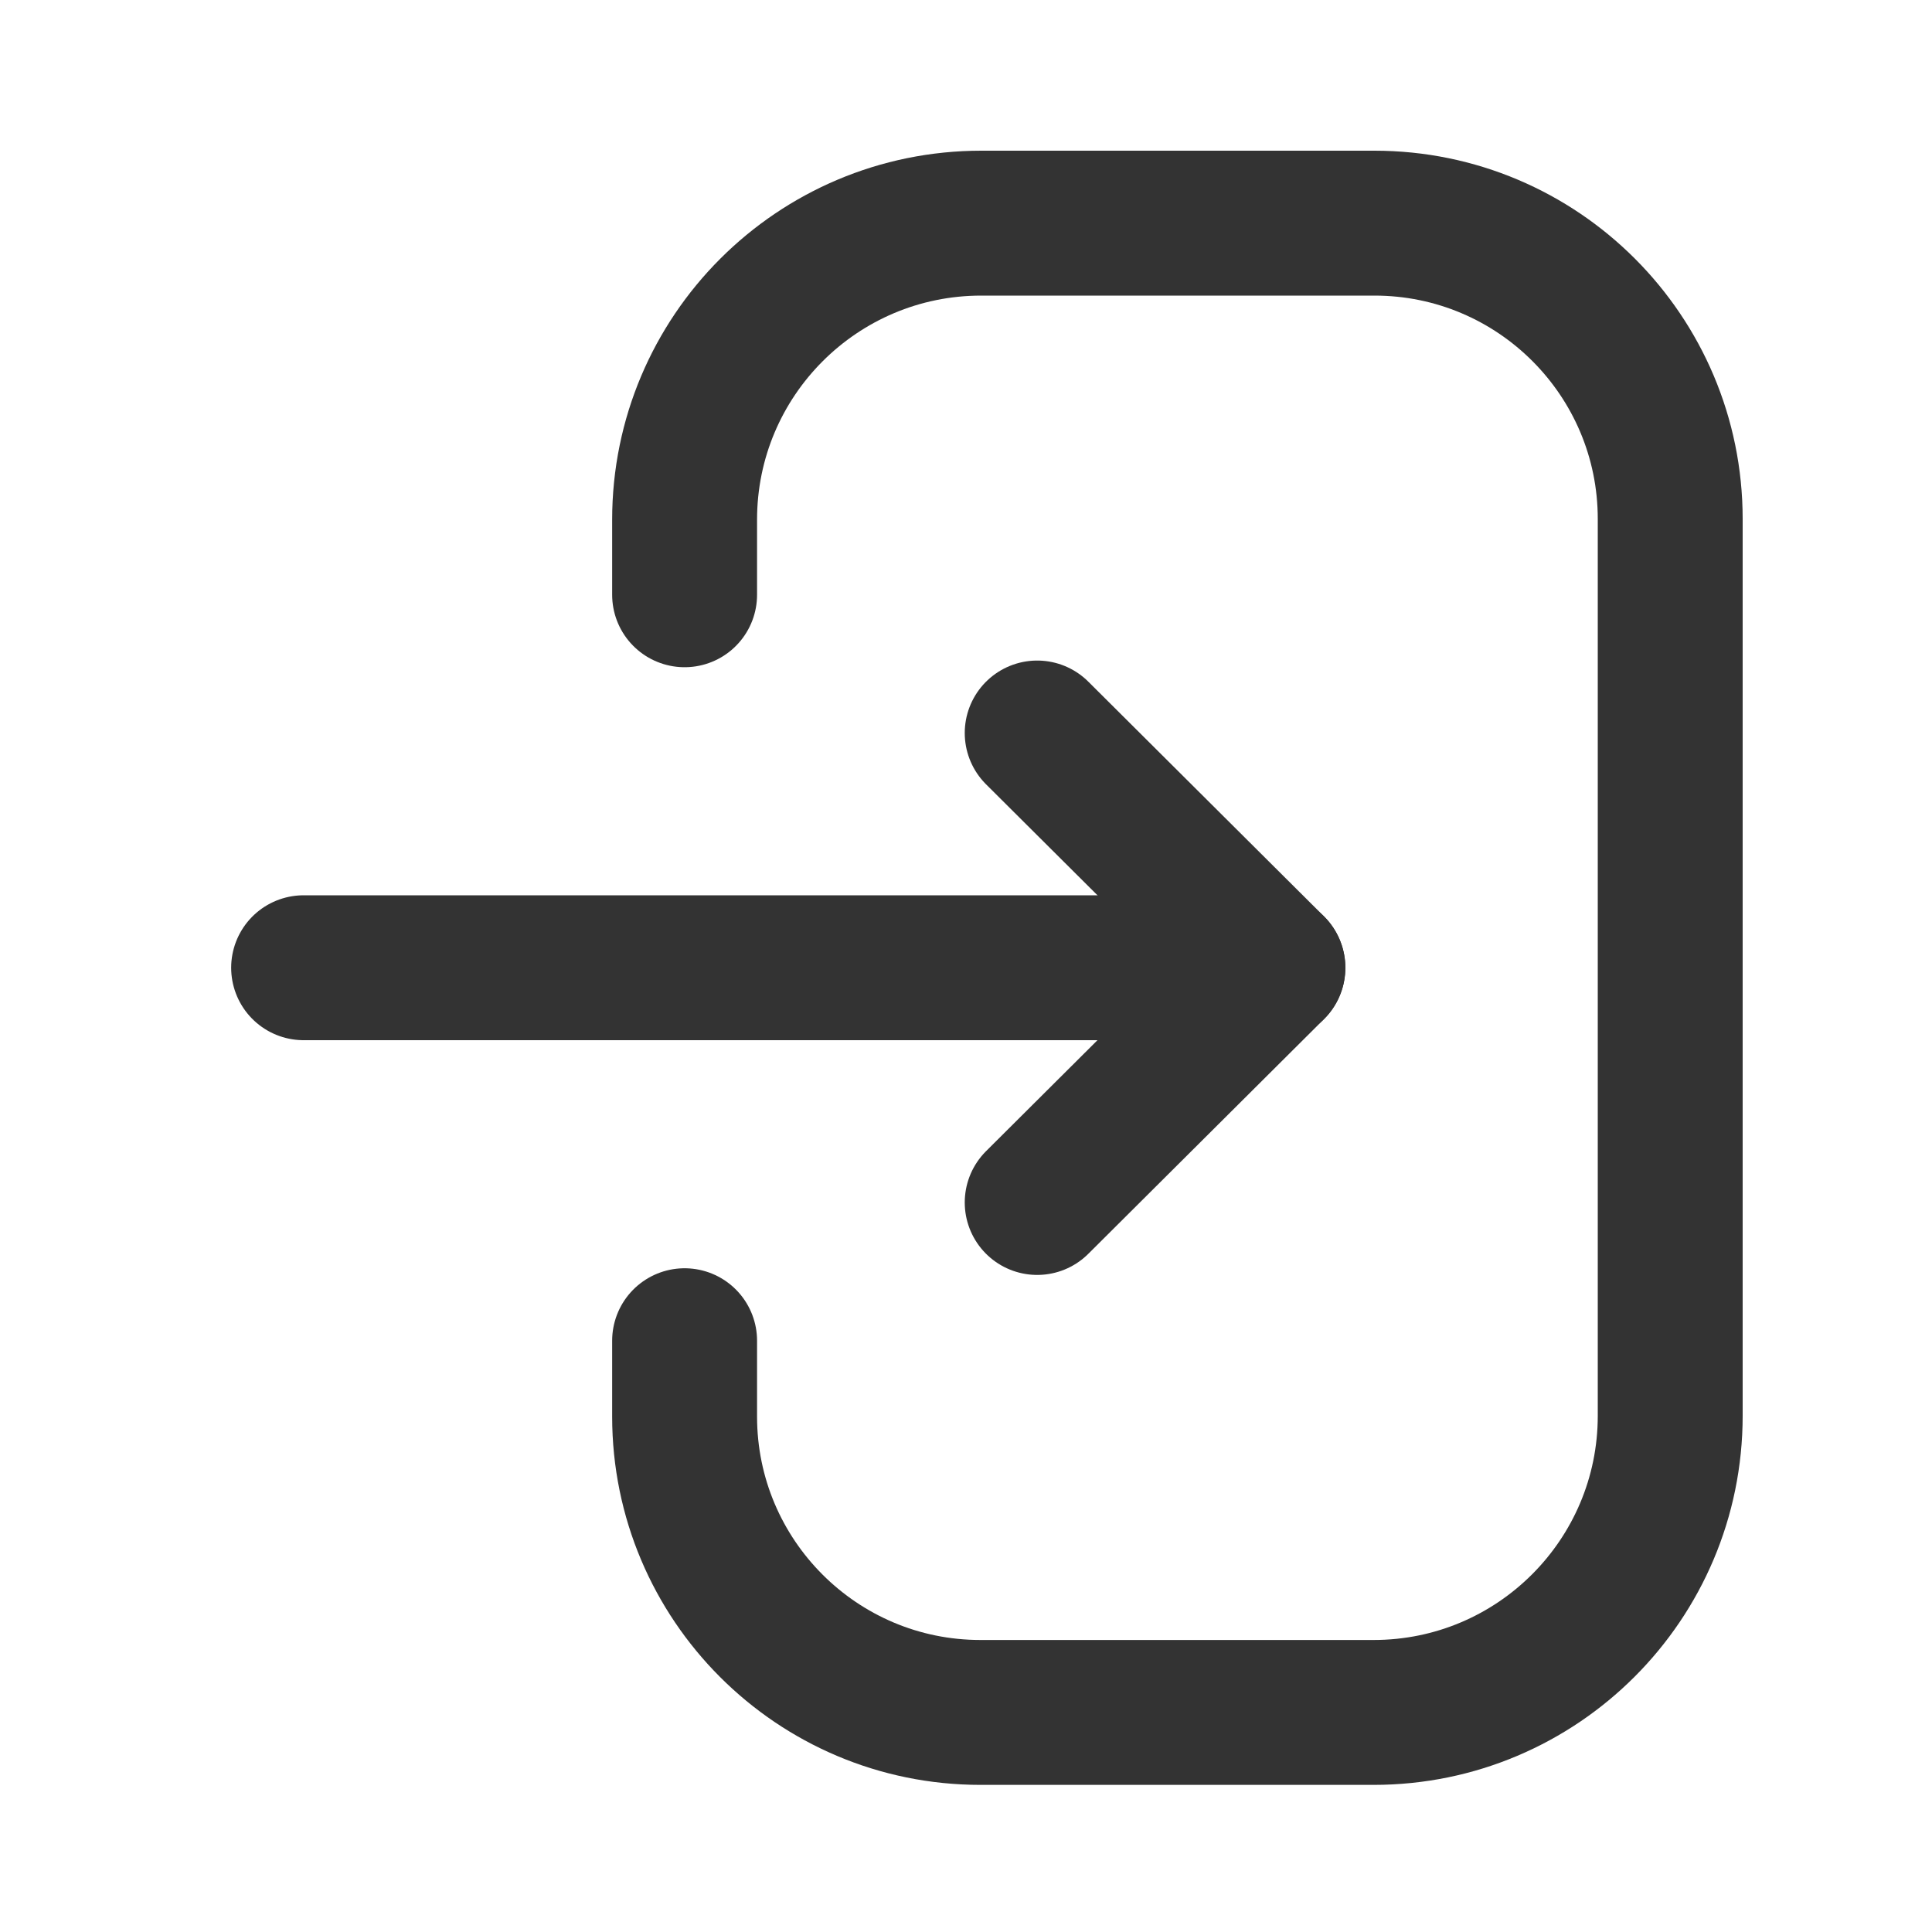 <svg width="20" height="20" viewBox="0 0 20 20" fill="none" xmlns="http://www.w3.org/2000/svg">
<path d="M13.177 10.018H3.143" stroke="#333333" stroke-width="1.5" stroke-linecap="round" stroke-linejoin="round"/>
<path d="M10.737 7.588L13.177 10.018L10.737 12.448" stroke="#333333" stroke-width="1.5" stroke-linecap="round" stroke-linejoin="round"/>
<path d="M7.087 6.157V5.38C7.087 3.684 8.461 2.31 10.158 2.31H14.228C15.919 2.31 17.29 3.681 17.29 5.372V14.656C17.29 16.352 15.915 17.727 14.22 17.727H10.149C8.458 17.727 7.087 16.355 7.087 14.664V13.879" stroke="#333333" stroke-width="1.5" stroke-linecap="round" stroke-linejoin="round"/>
</svg>
